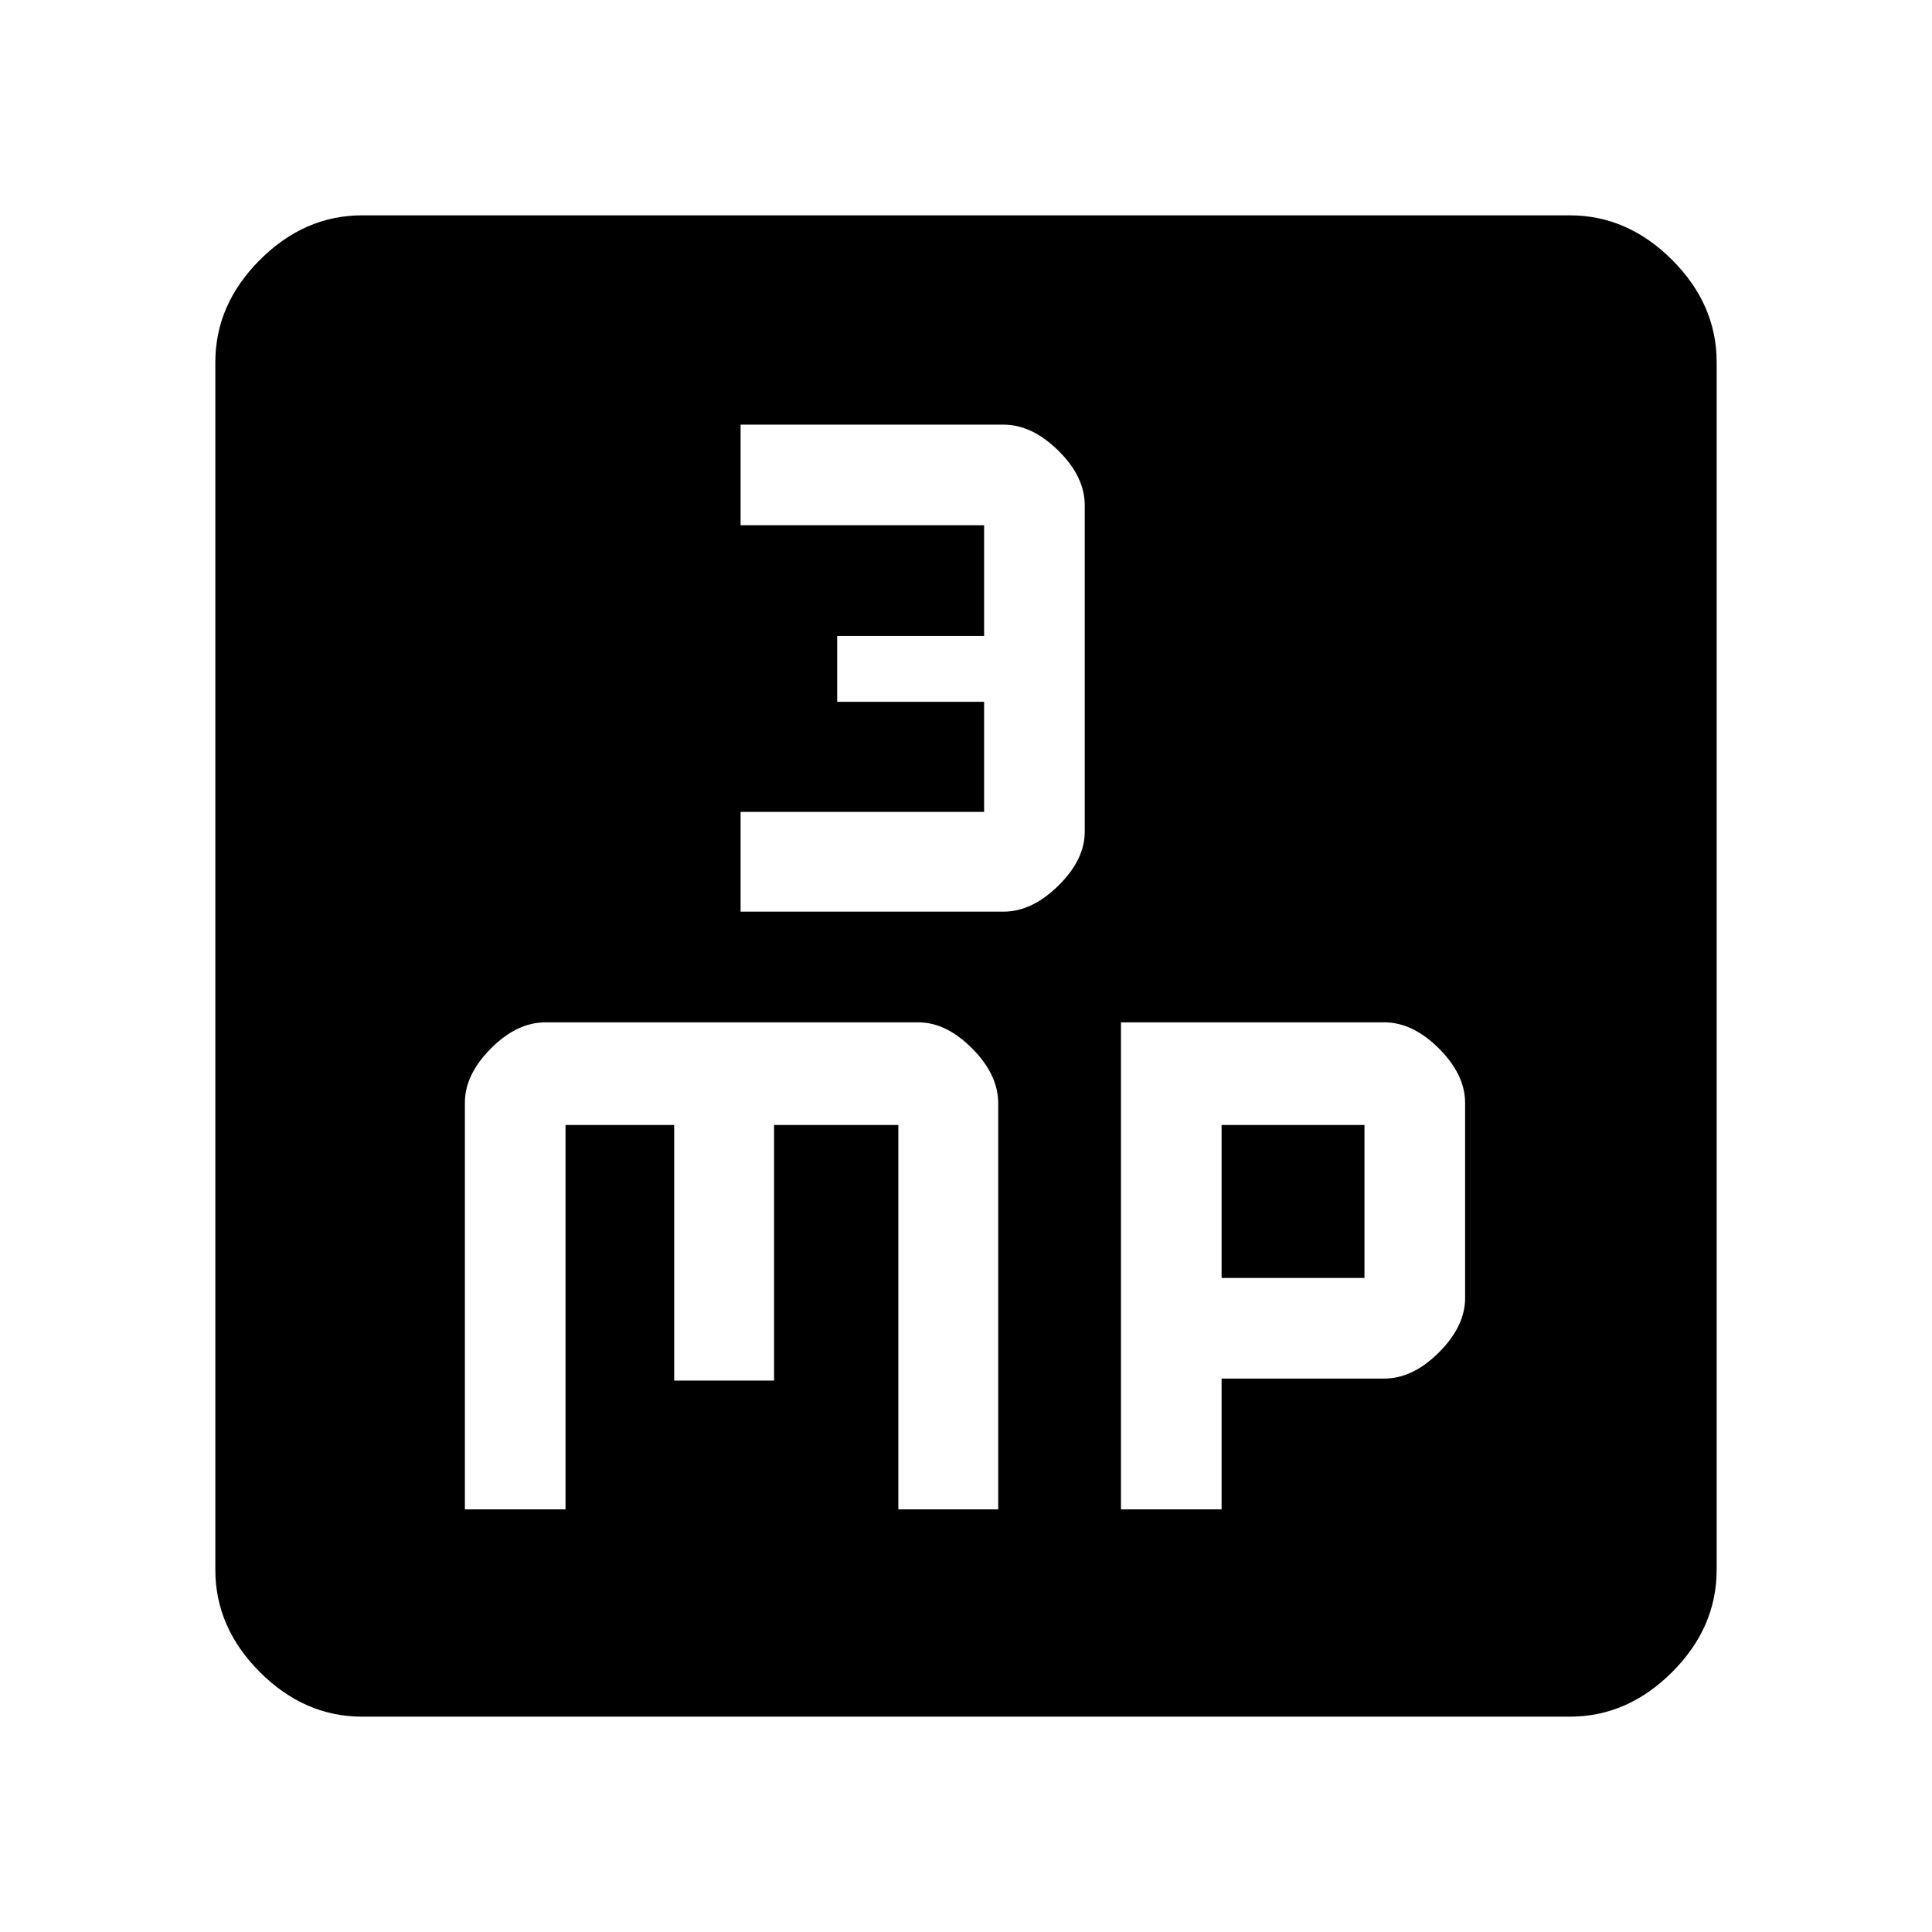 <svg xmlns="http://www.w3.org/2000/svg" height="48" viewBox="0 -960 960 960" width="48"><path d="M368-507h130.66q14.08 0 27.21-12.9Q539-532.81 539-546.67V-708.9q0-14.29-13.13-27.2-13.13-12.9-27.21-12.9H368v50h121v55h-73v32.71h73v54.72H368V-507ZM231-210h50v-191h54v127h49.63v-127h61.75v191H496v-201.84Q496-426 483.09-439t-26.78-13H271.04q-14.22 0-27.13 13Q231-426 231-412.16V-210Zm326 0h50v-65h80.82Q702-275 715-288t13-27v-97q0-14-13-27t-27.11-13H557v242Zm50-115v-76h71v76h-71ZM180-107q-28.73 0-50.86-22.14Q107-151.27 107-180v-600q0-28.72 22.14-50.86Q151.27-853 180-853h600q28.72 0 50.86 22.14T853-780v600q0 28.73-22.14 50.86Q808.72-107 780-107H180Z"/></svg>